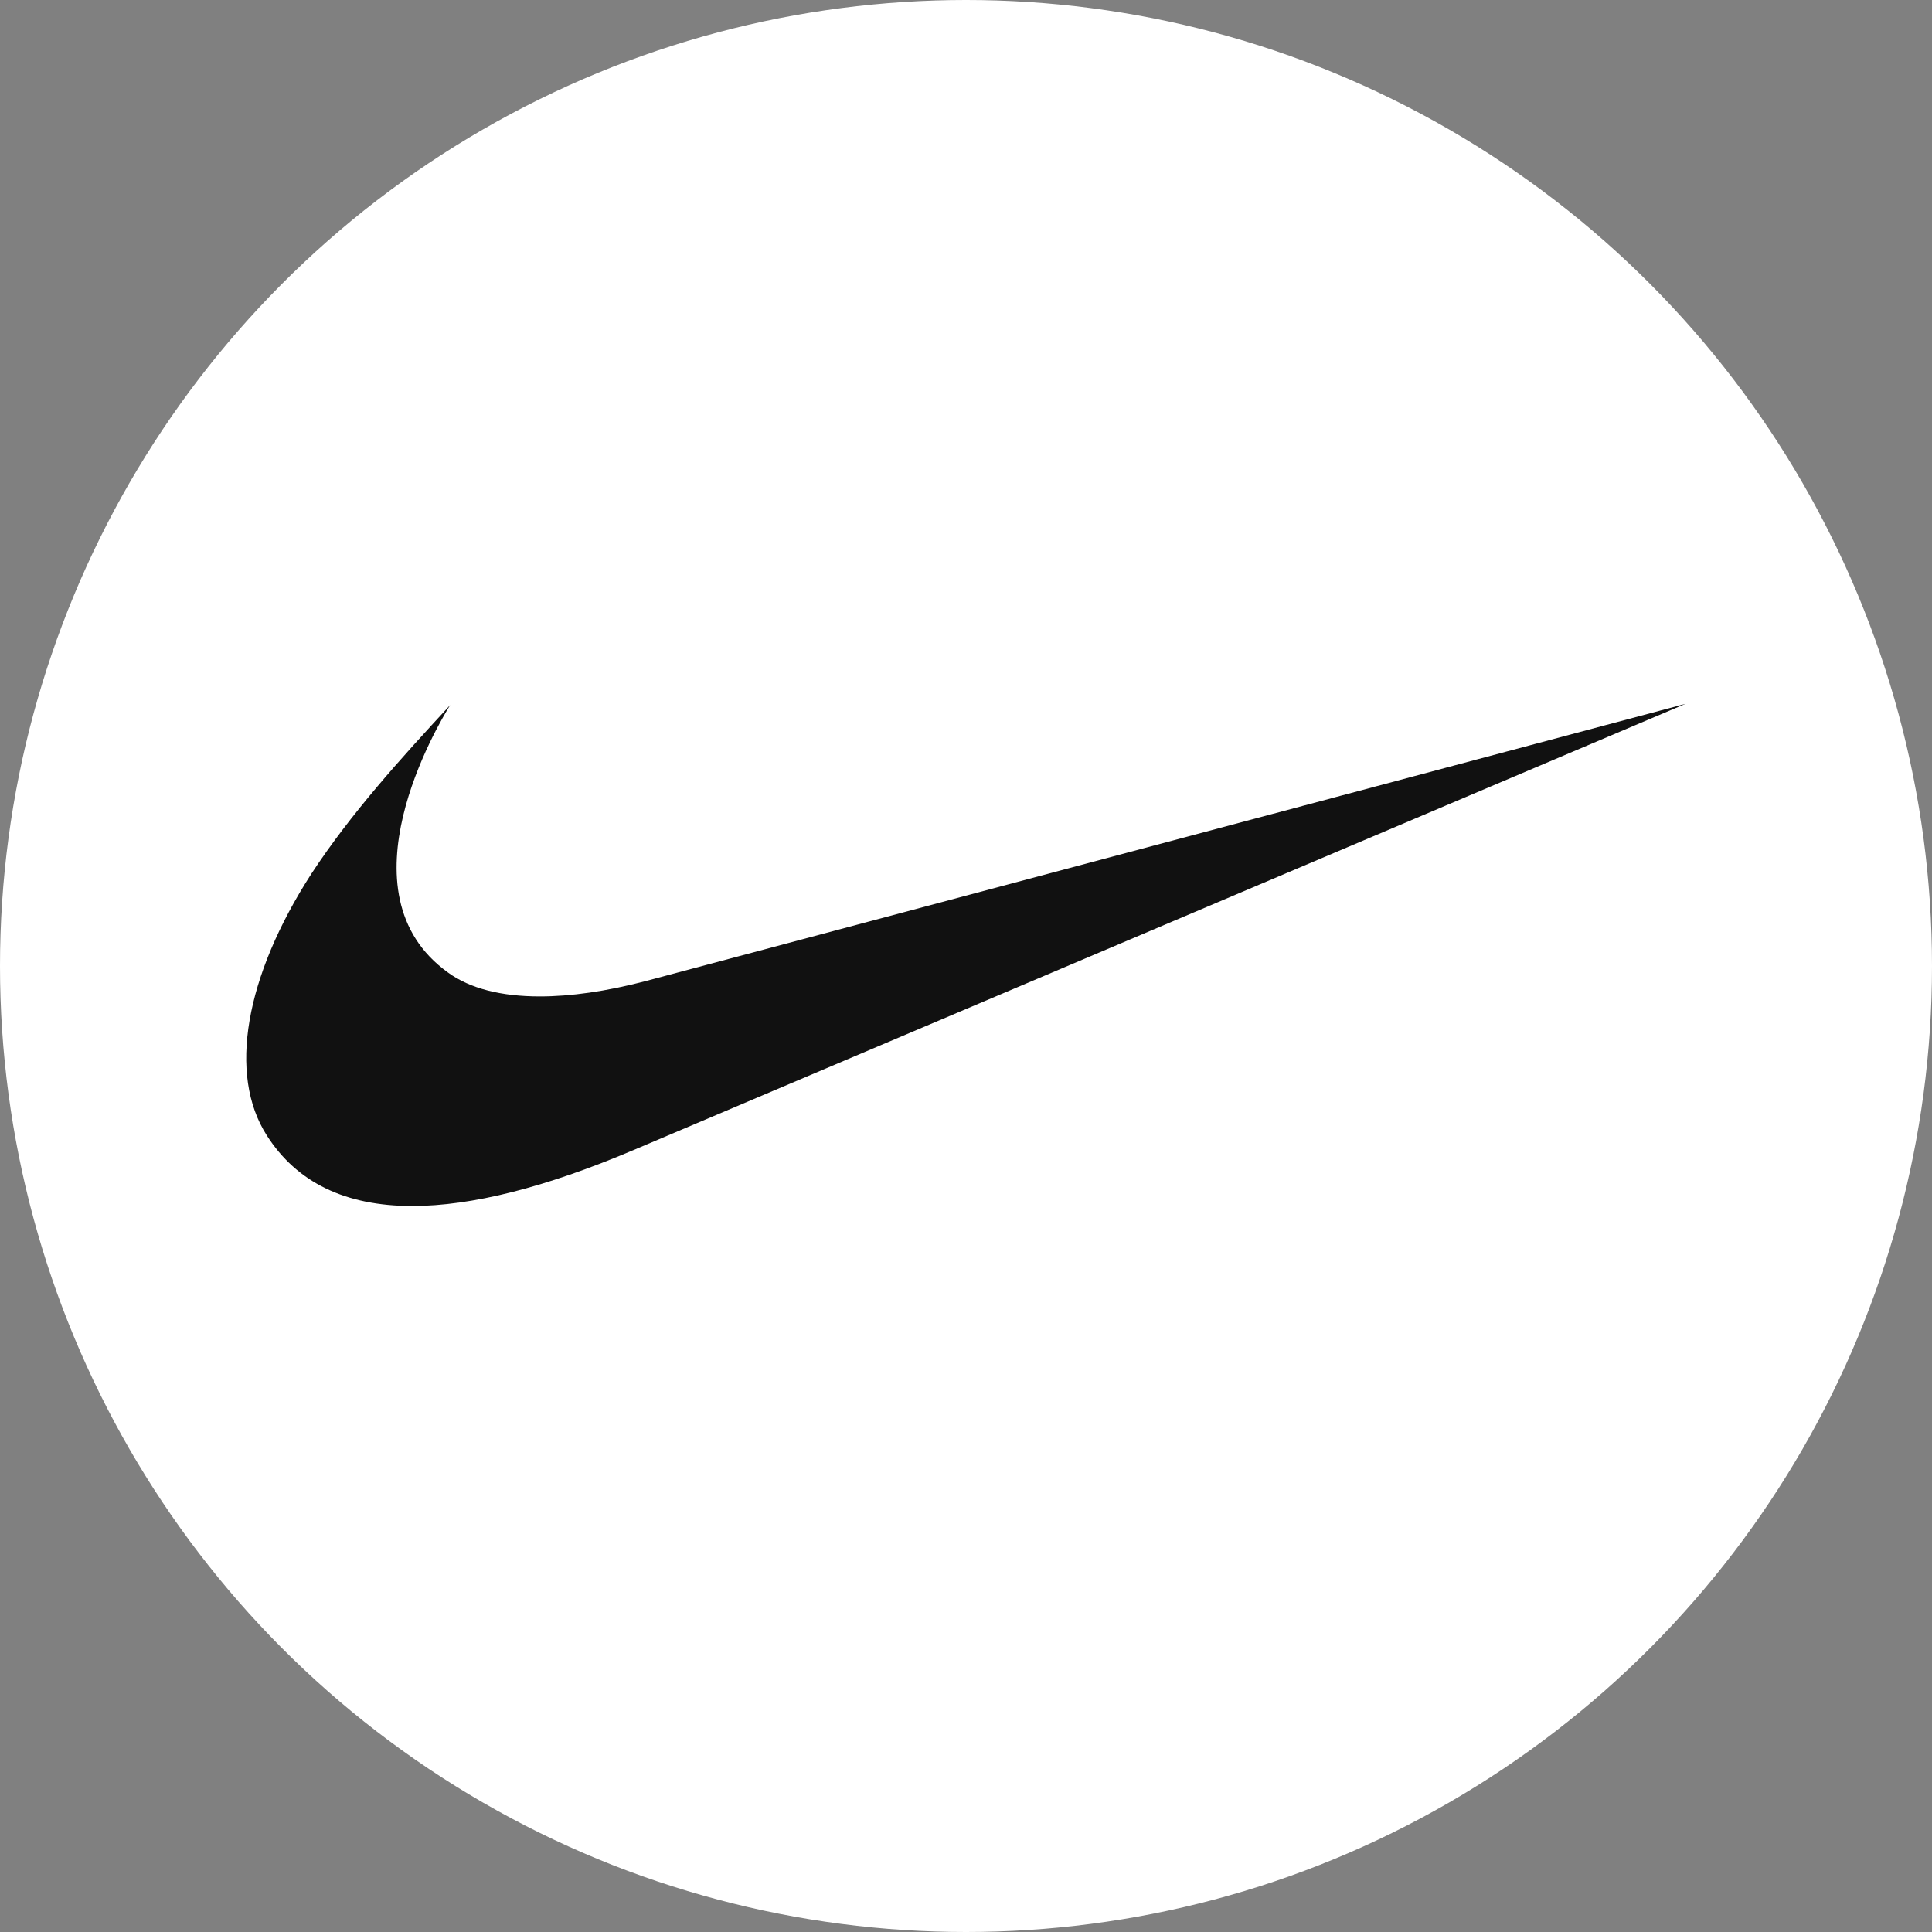 <svg width="79" height="79" viewBox="0 0 79 79" xmlns="http://www.w3.org/2000/svg">
  <rect x="0" y="0" width="79" height="79" fill="#808080" stroke="none"/>
  <!-- 흰색 배경 원 -->
  <circle cx="39.5" cy="39.5" r="39.5" fill="white"/>
  
  <!-- 나이키 로고 -->
  <path 
    fill-rule="evenodd" 
    clip-rule="evenodd" 
    d="M68.93 28.777L25.884 47.035C22.3 48.555 19.285 49.314 16.855 49.314C14.121 49.314 12.13 48.349 10.907 46.423C9.321 43.938 10.014 39.943 12.735 35.725C14.35 33.26 16.404 30.997 18.405 28.833C17.934 29.598 13.778 36.513 18.323 39.77C19.223 40.424 20.501 40.744 22.074 40.744C23.336 40.744 24.785 40.538 26.377 40.123L68.93 28.777Z" 
    fill="#111111"
  />
</svg>
